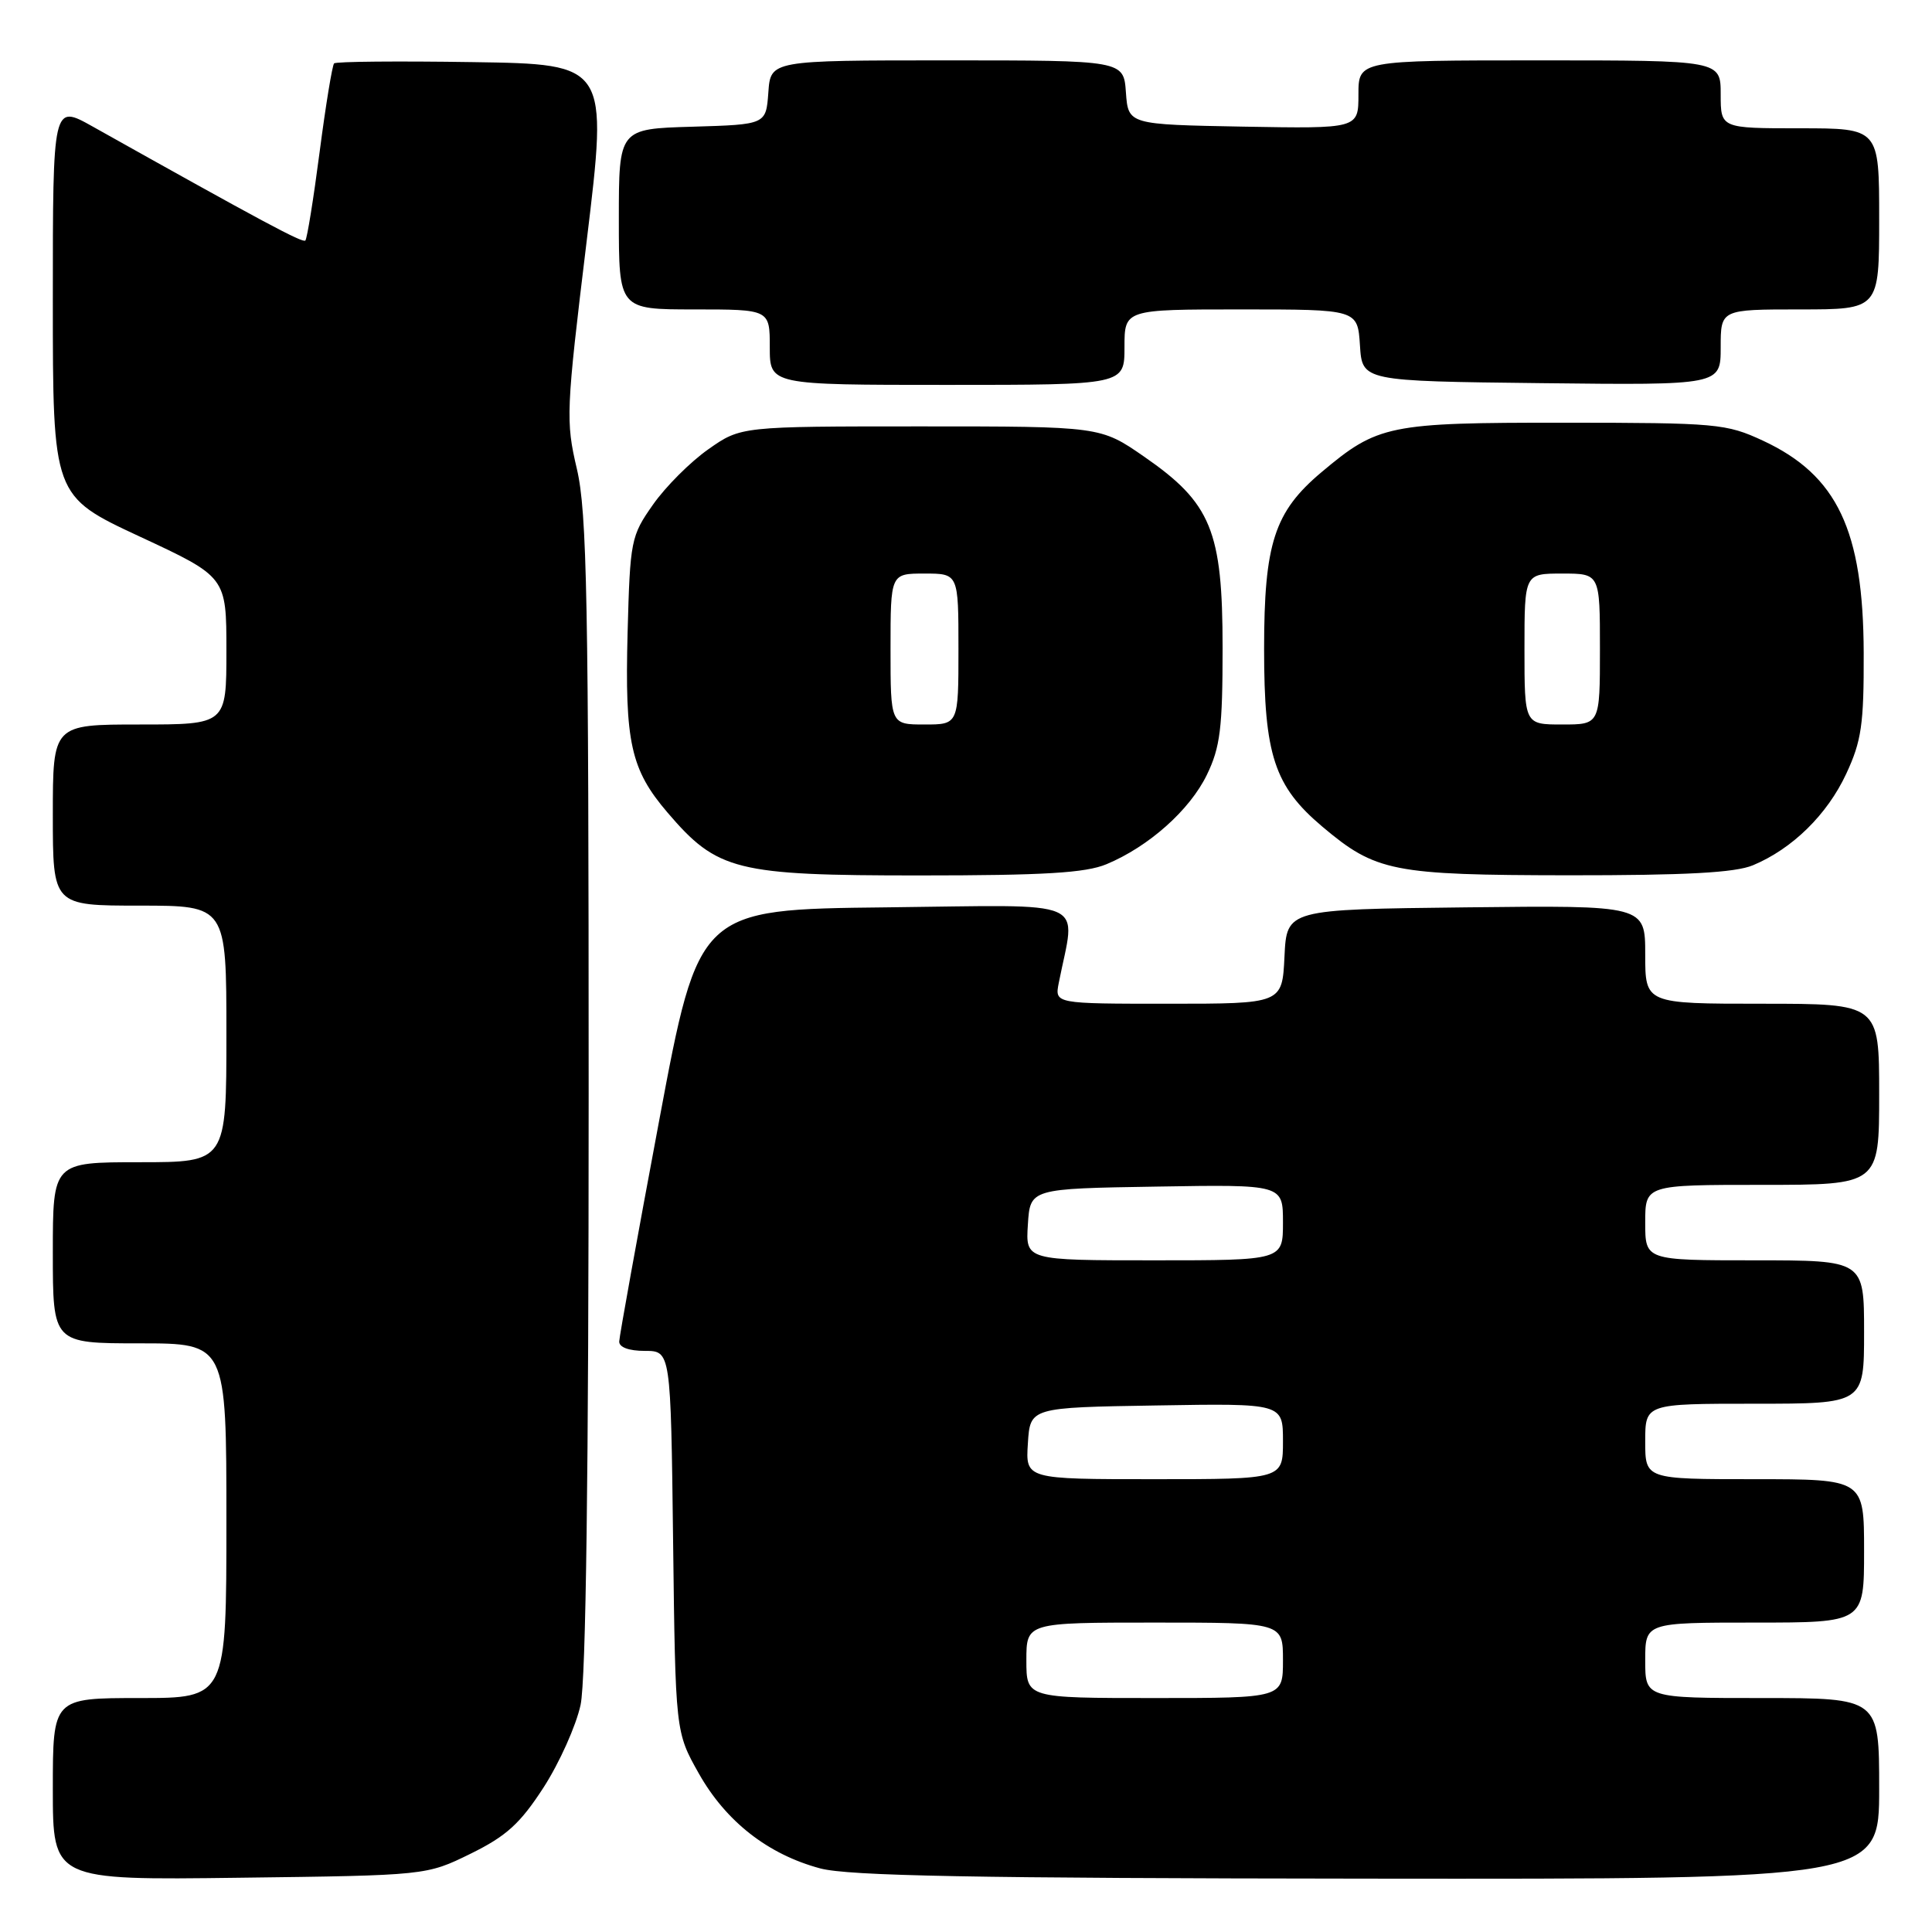 <?xml version="1.0" encoding="UTF-8" standalone="no"?>
<!DOCTYPE svg PUBLIC "-//W3C//DTD SVG 1.1//EN" "http://www.w3.org/Graphics/SVG/1.1/DTD/svg11.dtd" >
<svg xmlns="http://www.w3.org/2000/svg" xmlns:xlink="http://www.w3.org/1999/xlink" version="1.1" viewBox="0 0 256 256">
 <g >
 <path fill="currentColor"
d=" M 62.35 245.63 C 67.11 243.29 68.92 241.64 72.03 236.84 C 74.13 233.58 76.33 228.67 76.93 225.91 C 77.64 222.59 78.00 195.28 78.00 144.84 C 78.00 79.42 77.78 67.86 76.44 62.14 C 74.95 55.79 75.00 54.48 77.73 32.00 C 80.58 8.50 80.58 8.50 62.64 8.23 C 52.78 8.08 44.51 8.15 44.27 8.40 C 44.03 8.64 43.16 13.93 42.35 20.15 C 41.54 26.37 40.69 31.64 40.46 31.87 C 40.11 32.23 34.82 29.40 12.25 16.75 C 7.00 13.81 7.00 13.81 7.00 39.77 C 7.00 65.73 7.00 65.73 18.50 71.09 C 30.00 76.44 30.00 76.44 30.00 86.22 C 30.00 96.00 30.00 96.00 18.50 96.00 C 7.00 96.00 7.00 96.00 7.00 108.00 C 7.00 120.00 7.00 120.00 18.50 120.00 C 30.00 120.00 30.00 120.00 30.00 137.00 C 30.00 154.00 30.00 154.00 18.50 154.00 C 7.00 154.00 7.00 154.00 7.00 166.00 C 7.00 178.00 7.00 178.00 18.50 178.00 C 30.00 178.00 30.00 178.00 30.00 201.50 C 30.00 225.00 30.00 225.00 18.50 225.00 C 7.00 225.00 7.00 225.00 7.00 237.06 C 7.00 249.13 7.00 249.13 31.75 248.81 C 56.50 248.50 56.50 248.50 62.35 245.63 Z  M 249.00 237.00 C 249.00 225.00 249.00 225.00 233.50 225.00 C 218.00 225.00 218.00 225.00 218.00 220.00 C 218.00 215.00 218.00 215.00 232.50 215.00 C 247.00 215.00 247.00 215.00 247.00 205.50 C 247.00 196.00 247.00 196.00 232.50 196.00 C 218.00 196.00 218.00 196.00 218.00 191.00 C 218.00 186.00 218.00 186.00 232.50 186.00 C 247.00 186.00 247.00 186.00 247.00 176.50 C 247.00 167.00 247.00 167.00 232.50 167.00 C 218.00 167.00 218.00 167.00 218.00 162.00 C 218.00 157.00 218.00 157.00 233.50 157.00 C 249.00 157.00 249.00 157.00 249.00 145.00 C 249.00 133.00 249.00 133.00 233.50 133.00 C 218.00 133.00 218.00 133.00 218.00 126.48 C 218.00 119.96 218.00 119.96 194.25 120.23 C 170.50 120.50 170.50 120.50 170.20 126.75 C 169.90 133.00 169.90 133.00 154.83 133.00 C 139.75 133.00 139.75 133.00 140.29 130.25 C 142.53 118.86 144.98 119.93 117.41 120.23 C 92.58 120.50 92.58 120.50 87.34 148.50 C 84.45 163.90 82.07 177.06 82.05 177.75 C 82.02 178.52 83.33 179.00 85.44 179.00 C 88.88 179.00 88.88 179.00 89.19 204.25 C 89.50 229.50 89.50 229.50 92.60 235.00 C 96.19 241.36 101.75 245.71 108.67 247.57 C 112.39 248.57 129.05 248.88 181.25 248.93 C 249.00 249.00 249.00 249.00 249.00 237.00 Z  M 146.62 114.51 C 152.23 112.17 157.66 107.33 159.92 102.66 C 161.69 99.01 162.00 96.48 162.00 85.84 C 162.00 70.33 160.50 66.66 151.59 60.50 C 145.81 56.50 145.81 56.50 121.99 56.50 C 98.17 56.50 98.17 56.50 93.86 59.53 C 91.49 61.19 88.19 64.49 86.53 66.86 C 83.60 71.02 83.49 71.60 83.16 83.82 C 82.78 98.38 83.57 101.97 88.46 107.68 C 95.05 115.39 97.51 116.00 121.78 116.00 C 138.35 116.00 143.85 115.67 146.62 114.51 Z  M 232.28 114.65 C 237.50 112.47 242.12 107.93 244.63 102.54 C 246.66 98.19 246.98 95.99 246.95 86.50 C 246.90 70.26 243.44 62.98 233.62 58.40 C 228.73 56.13 227.53 56.02 207.21 56.01 C 183.97 56.00 182.57 56.29 175.09 62.58 C 168.86 67.82 167.50 72.00 167.50 86.00 C 167.50 100.05 168.85 104.16 175.21 109.53 C 182.30 115.51 184.52 115.95 207.78 115.98 C 223.42 115.99 229.92 115.64 232.28 114.65 Z  M 149.00 46.00 C 149.00 41.00 149.00 41.00 164.45 41.00 C 179.89 41.00 179.89 41.00 180.20 45.75 C 180.50 50.50 180.50 50.50 204.25 50.77 C 228.00 51.04 228.00 51.04 228.00 46.02 C 228.00 41.00 228.00 41.00 238.50 41.00 C 249.00 41.00 249.00 41.00 249.00 29.00 C 249.00 17.00 249.00 17.00 238.50 17.00 C 228.00 17.00 228.00 17.00 228.00 12.50 C 228.00 8.00 228.00 8.00 204.00 8.00 C 180.00 8.00 180.00 8.00 180.00 12.53 C 180.00 17.05 180.00 17.05 164.75 16.78 C 149.50 16.50 149.50 16.50 149.19 12.25 C 148.89 8.00 148.89 8.00 125.50 8.00 C 102.11 8.00 102.11 8.00 101.81 12.25 C 101.50 16.50 101.50 16.50 91.75 16.79 C 82.00 17.07 82.00 17.07 82.00 29.04 C 82.00 41.00 82.00 41.00 92.00 41.00 C 102.00 41.00 102.00 41.00 102.00 46.00 C 102.00 51.00 102.00 51.00 125.50 51.00 C 149.00 51.00 149.00 51.00 149.00 46.00 Z  M 136.00 220.00 C 136.00 215.00 136.00 215.00 153.00 215.00 C 170.00 215.00 170.00 215.00 170.00 220.00 C 170.00 225.00 170.00 225.00 153.00 225.00 C 136.00 225.00 136.00 225.00 136.00 220.00 Z  M 136.20 191.25 C 136.50 186.50 136.50 186.50 153.25 186.23 C 170.00 185.95 170.00 185.95 170.00 190.98 C 170.00 196.00 170.00 196.00 152.95 196.00 C 135.89 196.00 135.89 196.00 136.20 191.25 Z  M 136.20 162.25 C 136.50 157.50 136.50 157.50 153.25 157.23 C 170.00 156.95 170.00 156.95 170.00 161.98 C 170.00 167.00 170.00 167.00 152.95 167.00 C 135.89 167.00 135.89 167.00 136.20 162.25 Z  M 118.00 86.00 C 118.00 76.00 118.00 76.00 122.50 76.00 C 127.00 76.00 127.00 76.00 127.00 86.00 C 127.00 96.00 127.00 96.00 122.50 96.00 C 118.00 96.00 118.00 96.00 118.00 86.00 Z  M 202.00 86.00 C 202.00 76.00 202.00 76.00 207.00 76.00 C 212.00 76.00 212.00 76.00 212.00 86.00 C 212.00 96.00 212.00 96.00 207.00 96.00 C 202.00 96.00 202.00 96.00 202.00 86.00 Z "/>
</g>
</svg>